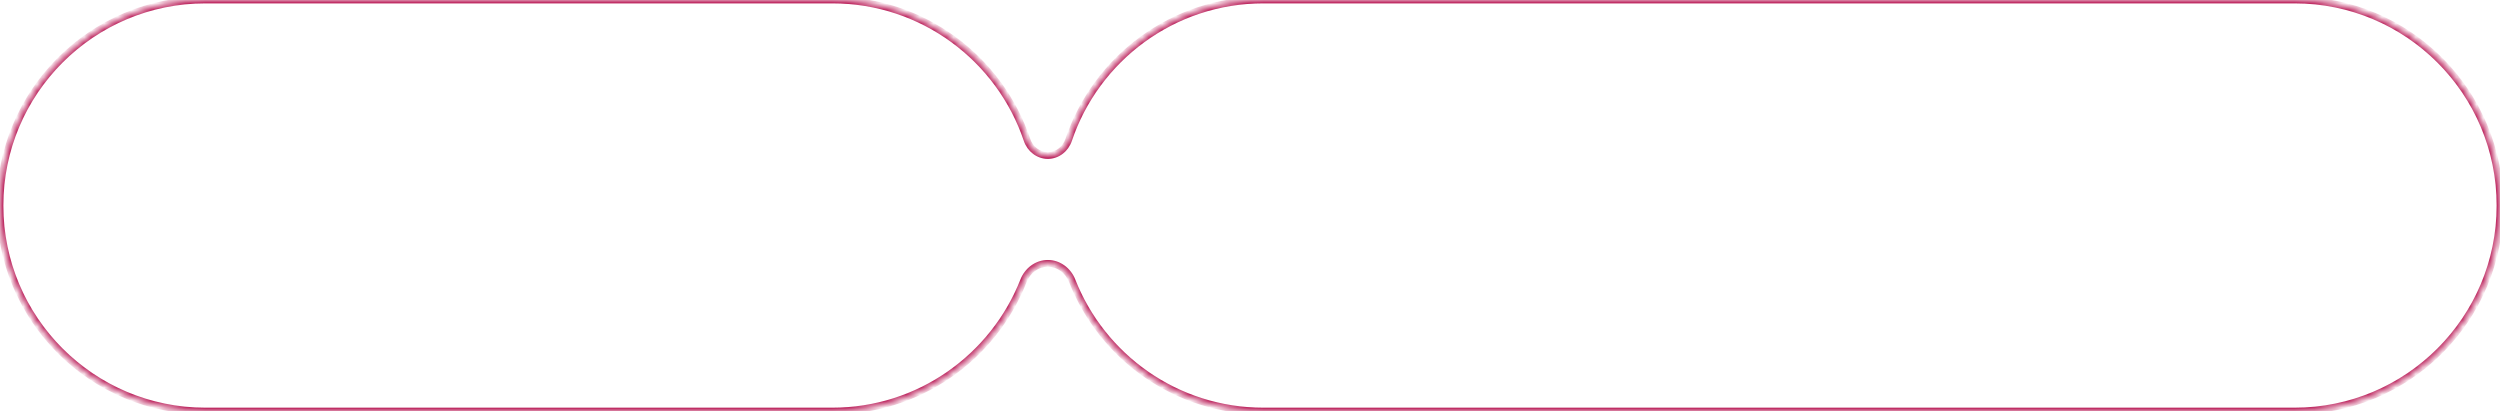 <svg xmlns="http://www.w3.org/2000/svg"  viewBox="0 0 371 61" fill="none">
<mask id="path-1-inside-1_2_29" fill="white">
<path fill-rule="evenodd" clip-rule="evenodd" d="M0 30.5C0 13.655 13.655 0 30.5 0H123.5C136.941 0 148.352 8.695 152.414 20.767C152.866 22.109 154.084 23.079 155.5 23.079C156.916 23.079 158.134 22.109 158.586 20.767C162.648 8.695 174.059 0 187.5 0H340.5C357.345 0 371 13.655 371 30.5C371 47.345 357.345 61 340.5 61H187.5C174.592 61 163.558 52.982 159.104 41.655C158.514 40.153 157.114 39.079 155.5 39.079C153.886 39.079 152.486 40.153 151.896 41.655C147.442 52.982 136.408 61 123.5 61H30.5C13.655 61 0 47.345 0 30.5Z" fill="white"/>
</mask>
<path d="M30.5 -0.5C13.379 -0.5 -0.5 13.379 -0.5 30.5H0.5C0.5 13.931 13.931 0.5 30.5 0.5V-0.5ZM123.5 -0.5H30.5V0.5H123.5V-0.5ZM152.888 20.607C148.759 8.338 137.162 -0.5 123.5 -0.5V0.5C136.72 0.5 147.944 9.052 151.94 20.926L152.888 20.607ZM187.5 -0.5C173.838 -0.5 162.241 8.338 158.112 20.607L159.06 20.926C163.056 9.052 174.28 0.5 187.5 0.5V-0.5ZM340.5 -0.5H187.5V0.5H340.5V-0.5ZM371.5 30.5C371.5 13.379 357.621 -0.5 340.5 -0.5V0.5C357.069 0.5 370.5 13.931 370.5 30.5H371.5ZM340.5 61.5C357.621 61.5 371.5 47.621 371.5 30.5H370.5C370.5 47.069 357.069 60.5 340.5 60.5V61.5ZM187.5 61.5H340.5V60.5H187.5V61.5ZM158.639 41.838C163.165 53.35 174.38 61.5 187.5 61.5V60.5C174.805 60.5 163.95 52.614 159.57 41.472L158.639 41.838ZM123.5 61.5C136.62 61.5 147.835 53.35 152.361 41.838L151.43 41.472C147.05 52.614 136.195 60.5 123.5 60.5V61.5ZM30.5 61.5H123.5V60.5H30.5V61.5ZM-0.5 30.5C-0.5 47.621 13.379 61.5 30.5 61.5V60.5C13.931 60.5 0.5 47.069 0.5 30.5H-0.5ZM155.5 38.579C153.655 38.579 152.086 39.803 151.43 41.472L152.361 41.838C152.886 40.502 154.117 39.579 155.5 39.579V38.579ZM159.57 41.472C158.914 39.803 157.345 38.579 155.5 38.579V39.579C156.883 39.579 158.114 40.502 158.639 41.838L159.57 41.472ZM155.5 23.579C157.153 23.579 158.547 22.449 159.06 20.926L158.112 20.607C157.721 21.768 156.678 22.579 155.5 22.579V23.579ZM151.94 20.926C152.453 22.449 153.847 23.579 155.5 23.579V22.579C154.322 22.579 153.279 21.768 152.888 20.607L151.94 20.926Z" fill="#B71351" mask="url(#path-1-inside-1_2_29)"/>
</svg>